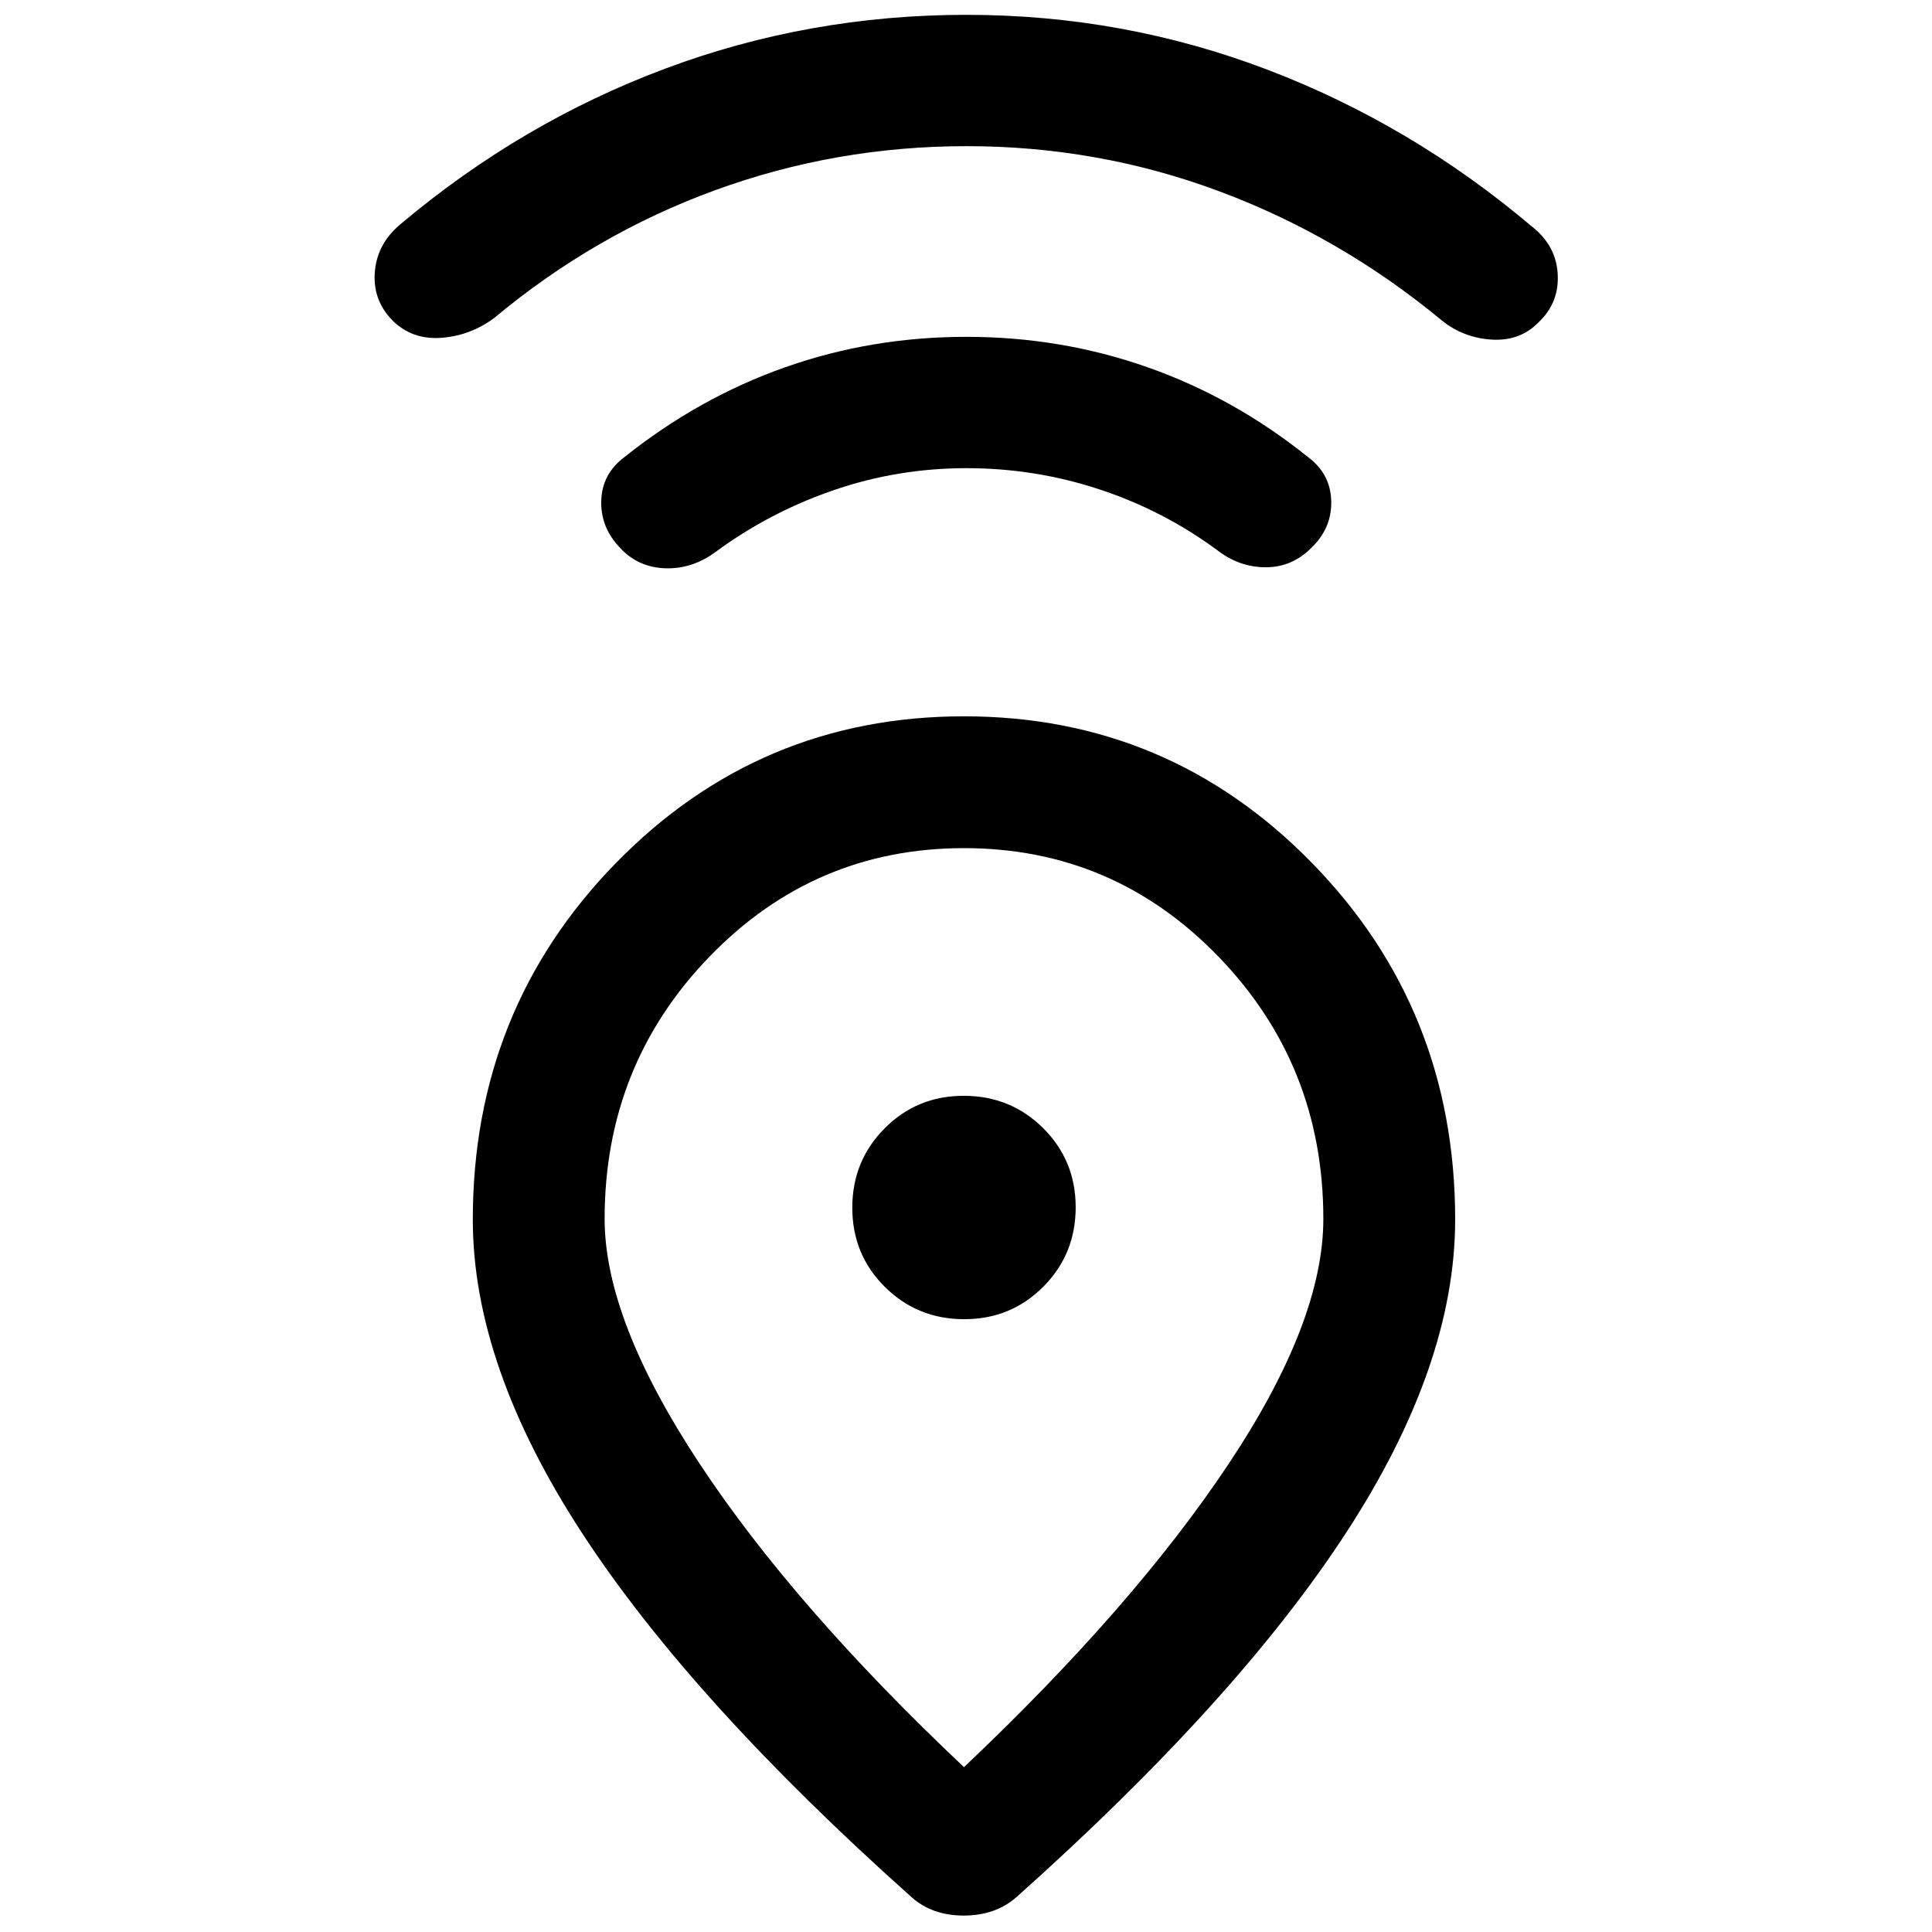 <svg xmlns="http://www.w3.org/2000/svg" width="48" height="48" viewBox="0 96 960 960"><path d="M479 974.087q84.283-79.761 131.424-150.565 47.141-70.805 47.141-121.854 0-76.458-52.141-130.345Q553.283 517.435 479 517.435q-74.283 0-126.424 53.888-52.141 53.887-52.141 130.345 0 50.093 47.022 121.375Q394.478 894.326 479 974.087Zm-26.109 64.543q-109.478-97.717-163.717-180.934Q234.935 774.478 234.935 702q0-104.435 71.195-177.25 71.196-72.815 172.87-72.815t172.87 72.815q71.195 72.815 71.195 177.25 0 72.478-54.239 155.696-54.239 83.217-163.717 180.934-10.446 9.2-26.234 9.2-15.788 0-25.984-9.2Zm26.227-287.13q23.273 0 39.328-16.172 16.054-16.172 16.054-39.446 0-23.273-16.172-39.328-16.172-16.054-39.446-16.054-23.273 0-39.328 16.172-16.054 16.172-16.054 39.446 0 23.273 16.172 39.328 16.172 16.054 39.446 16.054Zm1.121-422.87q-34.282 0-66.185 11-31.902 11-58.663 30.761-11.621 8.479-24.984 7.979-13.364-.5-22.211-10.066-9.826-10.108-9.434-23.494.393-13.387 11.564-21.723 36.957-29.478 79.815-44.598Q433 263.37 480.239 263.37q47 0 89.978 15.119 42.979 15.12 79.696 44.598 11.171 8.336 11.564 21.723.393 13.386-9.564 23.103-9.717 9.957-22.913 9.957t-24.152-8.479q-26.761-19.761-58.663-30.261-31.902-10.5-65.946-10.5Zm0-160q-64.918 0-124.883 21.881-59.965 21.88-109.965 63.641-11.956 8.718-26.271 9.718-14.316 1-24.033-8.566-9.957-10.108-8.837-24.184 1.12-14.077 12.837-23.794 59.956-50.478 131.435-77.217Q402 103.37 480.239 103.37q78 0 149.478 27.239 71.479 27.239 131.196 77.717 12.223 9.467 13.09 23.669.867 14.201-9.242 23.918-9.326 9.717-23.522 8.837-14.196-.88-24.913-9.598-50.295-41.609-110.4-64.065-60.105-22.457-125.687-22.457ZM479 696Z"/></svg>